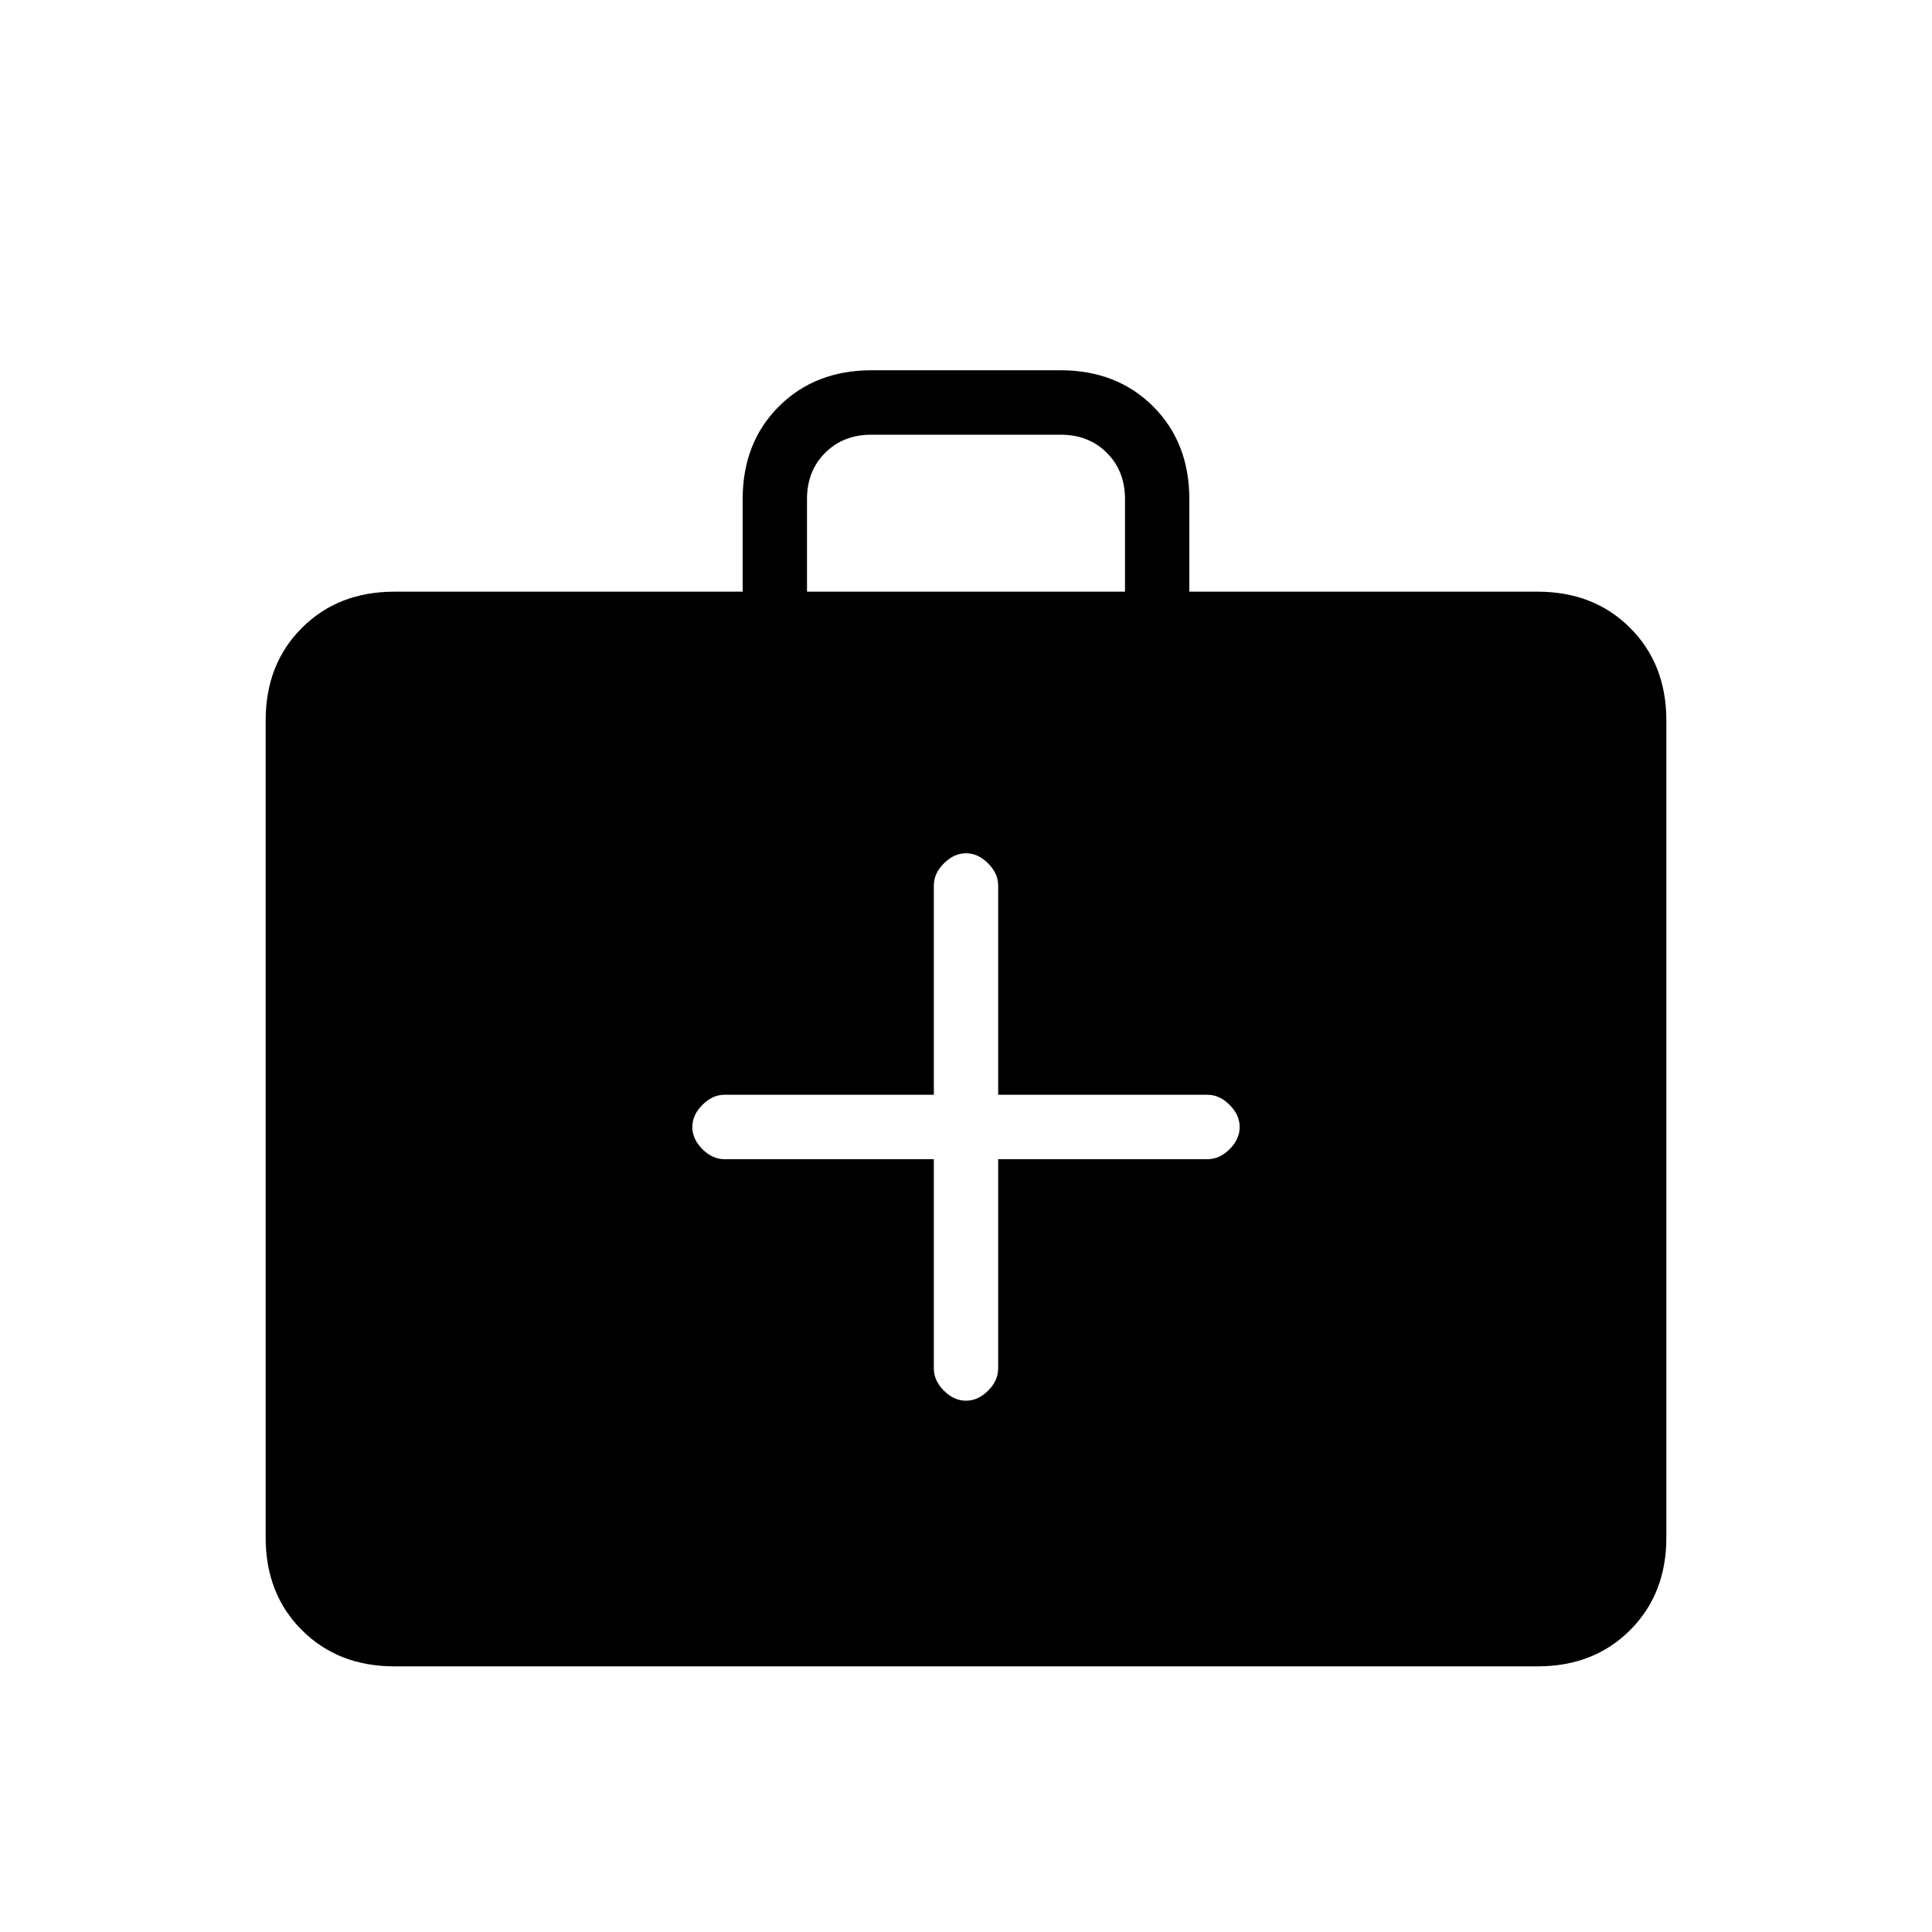 <svg xmlns="http://www.w3.org/2000/svg" height="20" width="20"><path d="M9.667 12V14.167Q9.667 14.292 9.771 14.396Q9.875 14.5 10 14.5Q10.125 14.5 10.229 14.396Q10.333 14.292 10.333 14.167V12H12.5Q12.625 12 12.729 11.896Q12.833 11.792 12.833 11.667Q12.833 11.542 12.729 11.438Q12.625 11.333 12.5 11.333H10.333V9.167Q10.333 9.042 10.229 8.938Q10.125 8.833 10 8.833Q9.875 8.833 9.771 8.938Q9.667 9.042 9.667 9.167V11.333H7.5Q7.375 11.333 7.271 11.438Q7.167 11.542 7.167 11.667Q7.167 11.792 7.271 11.896Q7.375 12 7.5 12ZM4.083 17.25Q3.5 17.25 3.125 16.875Q2.75 16.5 2.75 15.917V7.458Q2.75 6.875 3.125 6.5Q3.5 6.125 4.083 6.125H7.688V5.167Q7.688 4.583 8.062 4.208Q8.438 3.833 9.021 3.833H10.979Q11.562 3.833 11.938 4.208Q12.312 4.583 12.312 5.167V6.125H15.917Q16.5 6.125 16.875 6.5Q17.25 6.875 17.25 7.458V15.917Q17.25 16.5 16.875 16.875Q16.5 17.25 15.917 17.25ZM8.354 6.125H11.646V5.167Q11.646 4.875 11.458 4.688Q11.271 4.5 10.979 4.5H9.021Q8.729 4.5 8.542 4.688Q8.354 4.875 8.354 5.167Z"/></svg>